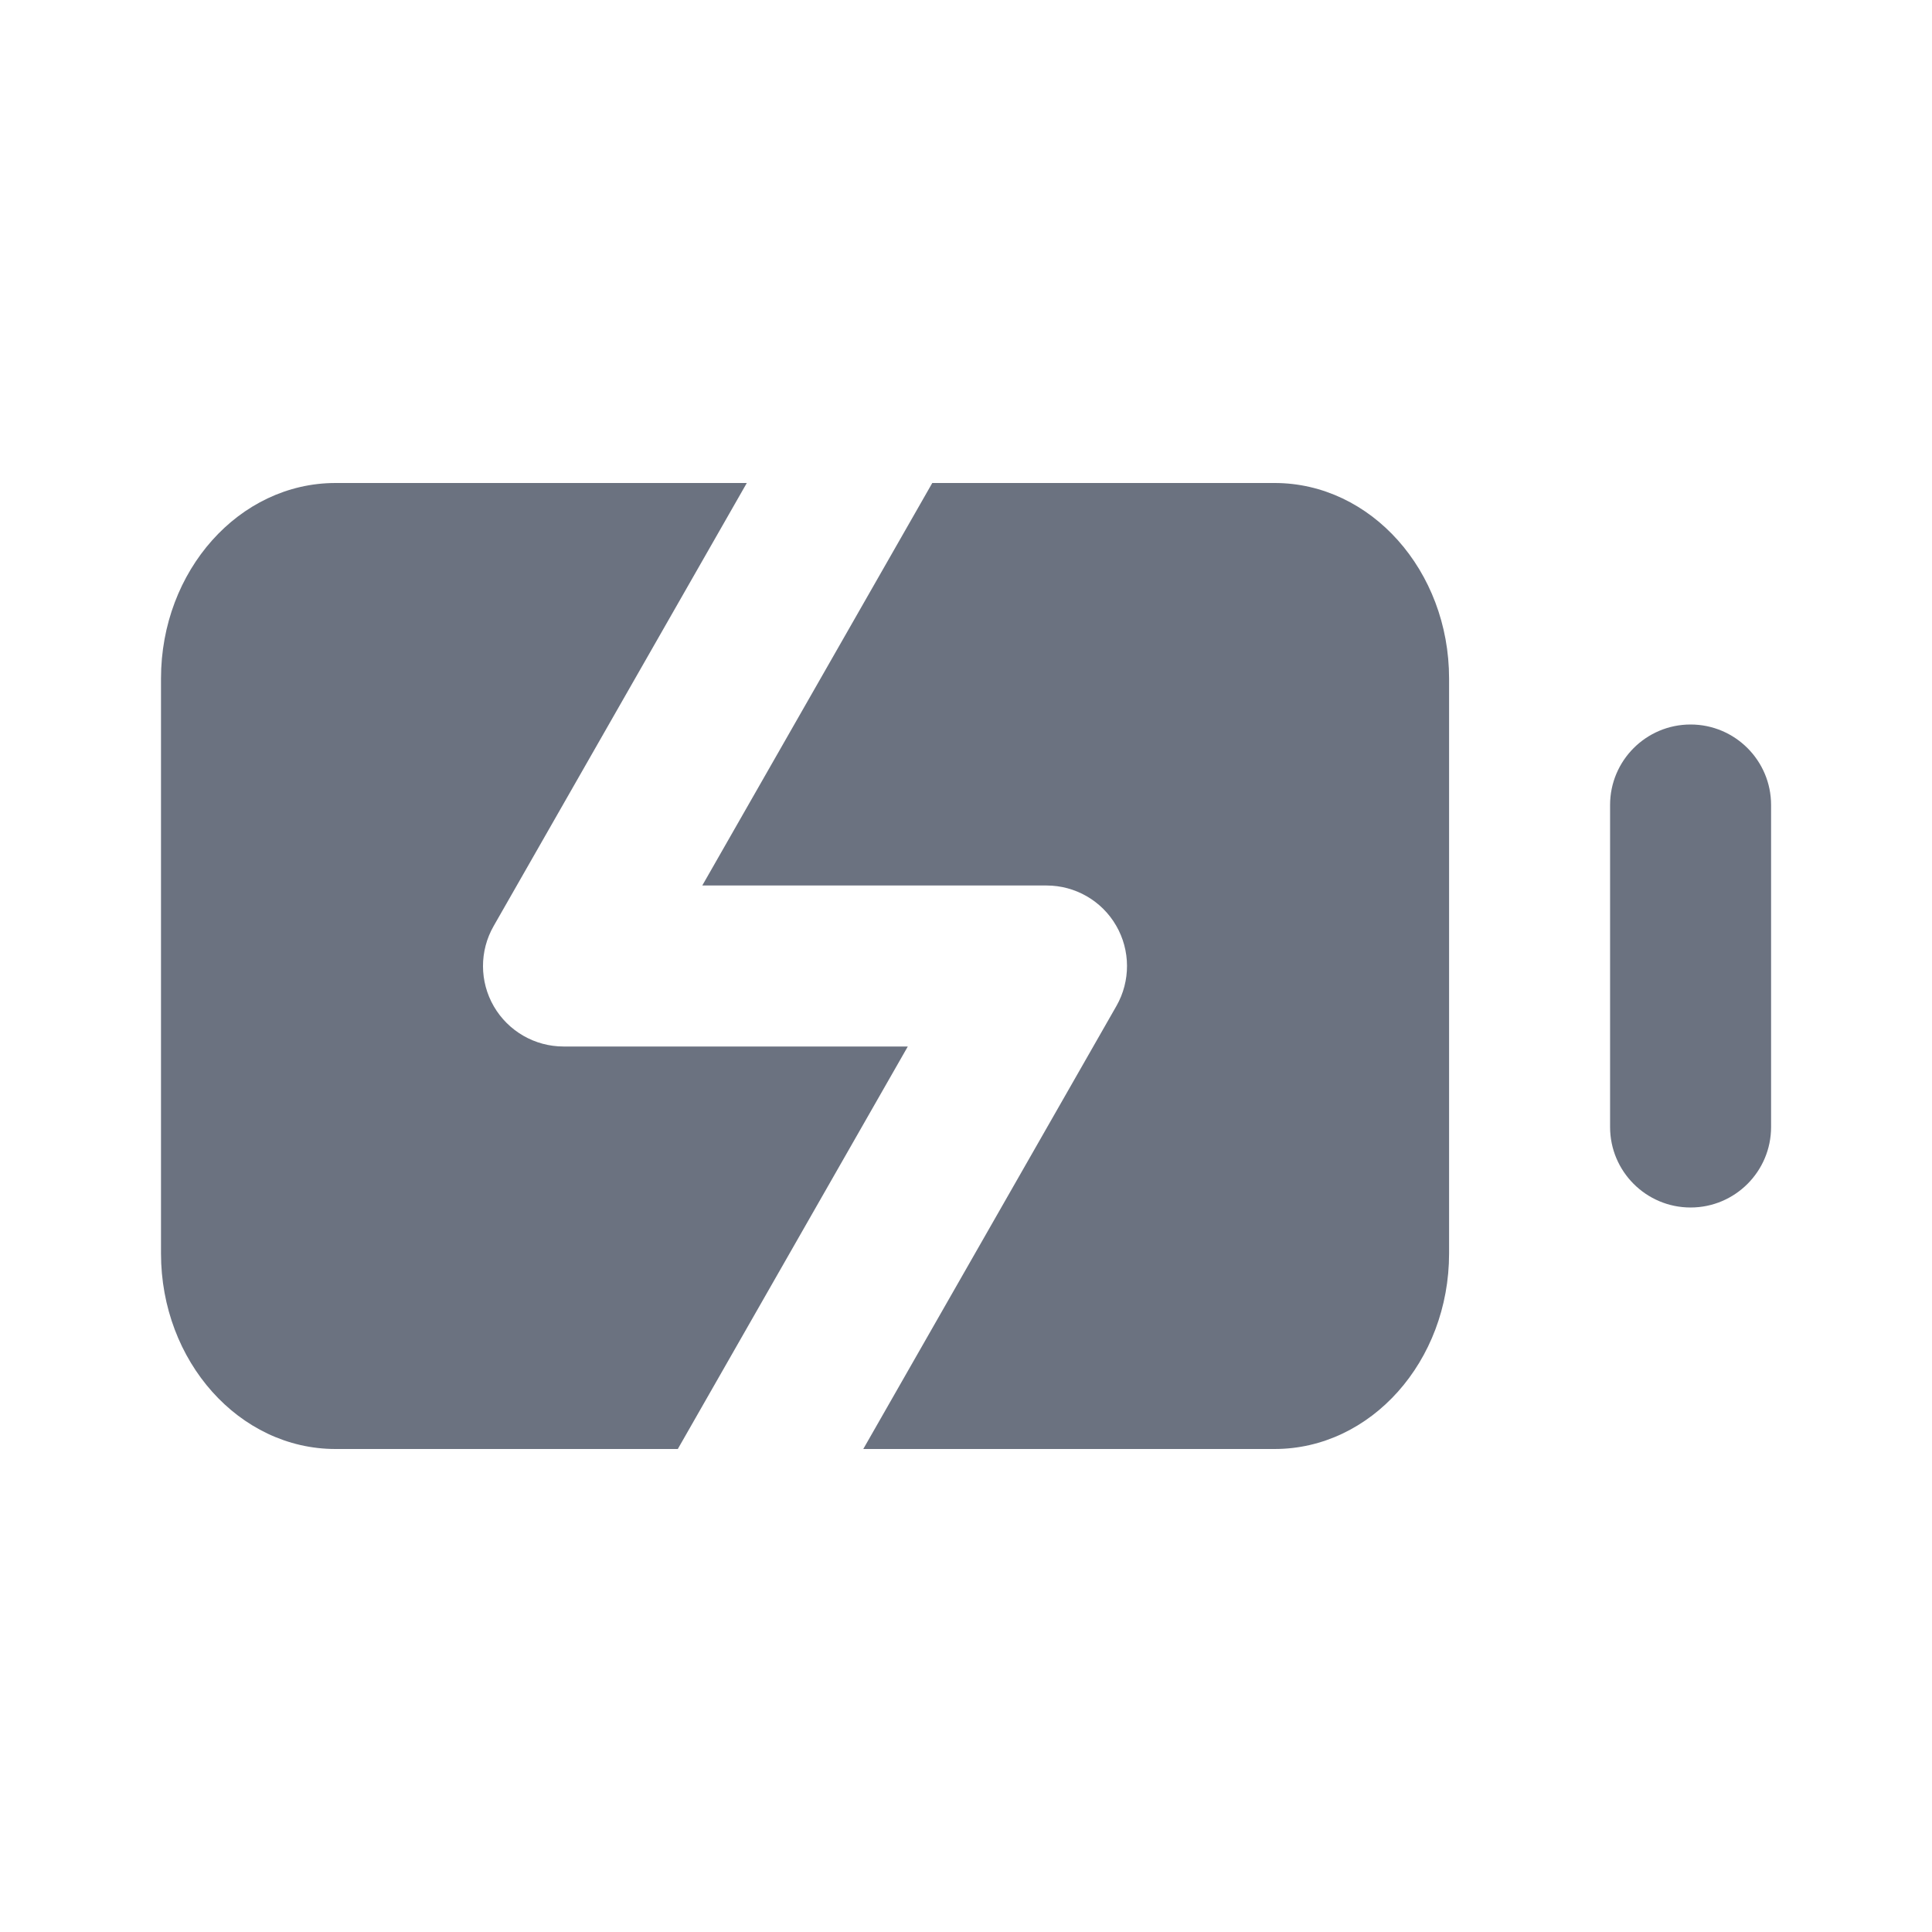 <svg fill="none" height="24" viewBox="0 0 24 24" width="24" xmlns="http://www.w3.org/2000/svg"><path clip-rule="evenodd" d="m11.277 13h-4.277c-.356 0-.686-.19-.865-.498s-.18-.689-.003-.998l3.145-5.504h-5.11c-1.195 0-2.167 1.089-2.167 2.429v7.142c0 1.34.972 2.429 2.167 2.429h4.253zm4.557-7h-4.253l-2.857 5h4.277c.356 0 .686.19.864.498.179.308.18.689.004.998l-3.145 5.504h5.11c1.195 0 2.167-1.089 2.167-2.429v-7.142c0-1.34-.972-2.429-2.167-2.429zm4.167 4c0-.552.448-1 1-1s1 .448 1 1v4c0 .552-.448 1-1 1s-1-.448-1-1z" fill="#6b7280" fill-rule="evenodd"/></svg>